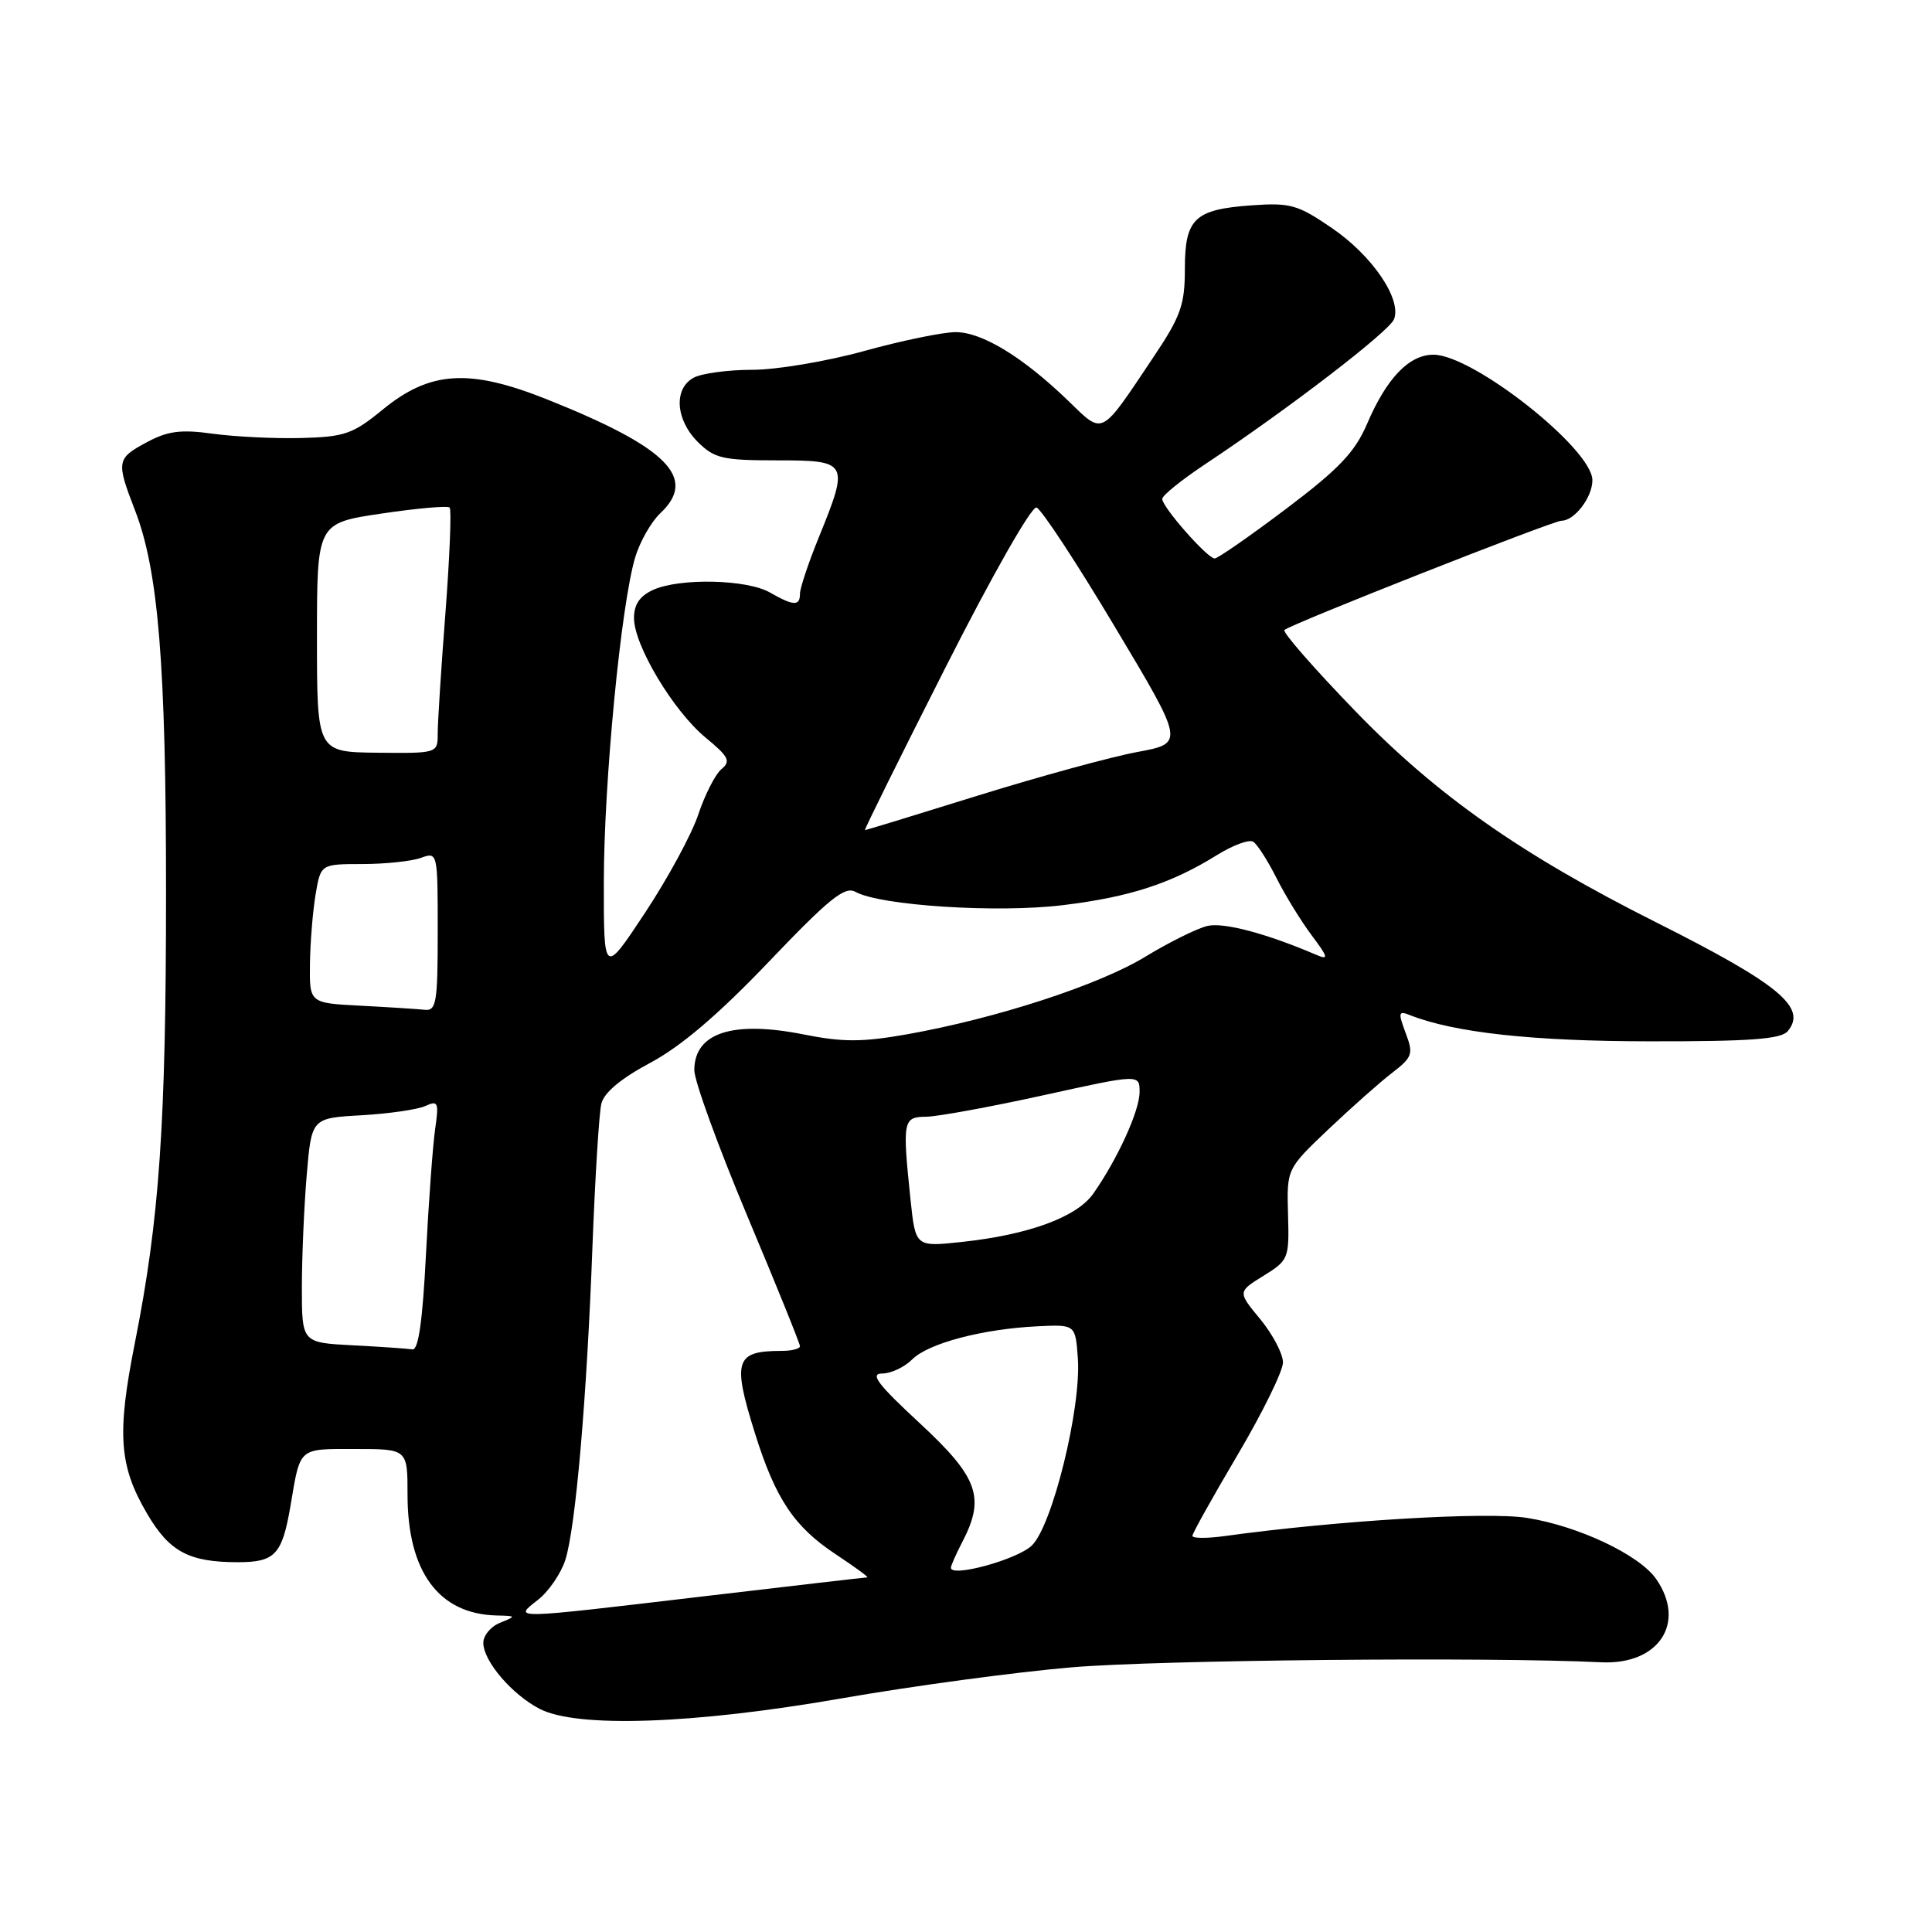 <?xml version="1.0" encoding="UTF-8" standalone="no"?>
<!DOCTYPE svg PUBLIC "-//W3C//DTD SVG 1.1//EN" "http://www.w3.org/Graphics/SVG/1.1/DTD/svg11.dtd" >
<svg xmlns="http://www.w3.org/2000/svg" xmlns:xlink="http://www.w3.org/1999/xlink" version="1.1" viewBox="0 0 256 256">
 <g >
 <path fill="currentColor"
d=" M 111.53 225.04 C 120.86 223.41 134.57 221.56 142.00 220.93 C 153.50 219.95 197.19 219.53 212.15 220.26 C 219.80 220.64 223.50 215.02 219.43 209.20 C 217.19 206.01 209.15 202.21 202.34 201.13 C 197.02 200.28 177.14 201.48 162.25 203.54 C 159.91 203.86 158.00 203.85 158.00 203.51 C 158.00 203.18 160.70 198.34 164.00 192.76 C 167.30 187.17 170.00 181.67 170.00 180.53 C 170.00 179.39 168.65 176.82 167.00 174.81 C 163.99 171.17 163.99 171.17 167.42 169.05 C 170.75 166.99 170.84 166.76 170.67 160.91 C 170.50 154.89 170.50 154.89 176.00 149.66 C 179.03 146.79 182.83 143.41 184.45 142.17 C 187.17 140.07 187.31 139.66 186.25 136.86 C 185.24 134.16 185.30 133.90 186.80 134.50 C 192.70 136.83 203.05 137.97 218.63 137.98 C 231.95 138.00 236.01 137.69 236.89 136.63 C 239.49 133.50 235.74 130.40 219.40 122.19 C 201.52 113.21 190.38 105.38 179.59 94.23 C 174.14 88.60 169.91 83.76 170.19 83.48 C 170.92 82.74 205.77 69.00 206.90 69.00 C 208.63 69.00 211.00 65.90 211.00 63.63 C 211.00 59.49 195.18 47.00 189.94 47.00 C 186.71 47.00 183.73 50.11 181.14 56.17 C 179.53 59.92 177.42 62.14 170.42 67.42 C 165.62 71.04 161.36 74.00 160.95 74.00 C 159.99 74.00 154.00 67.19 154.00 66.11 C 154.00 65.65 156.59 63.57 159.75 61.47 C 170.69 54.20 184.10 43.91 184.72 42.29 C 185.74 39.62 181.83 33.87 176.50 30.23 C 171.96 27.12 170.98 26.84 165.83 27.21 C 158.26 27.75 157.00 28.96 157.00 35.68 C 157.00 40.38 156.45 41.94 152.85 47.30 C 145.73 57.94 146.27 57.67 141.57 53.13 C 135.55 47.31 130.12 44.00 126.61 44.01 C 124.90 44.02 119.45 45.14 114.51 46.51 C 109.56 47.88 102.89 49.00 99.69 49.00 C 96.49 49.00 93.00 49.47 91.93 50.04 C 89.24 51.47 89.50 55.59 92.45 58.55 C 94.65 60.74 95.75 61.00 102.95 61.00 C 112.42 61.00 112.55 61.23 108.50 71.19 C 107.12 74.58 106.00 77.94 106.00 78.67 C 106.00 80.34 105.15 80.30 102.00 78.50 C 98.96 76.76 90.04 76.57 86.55 78.16 C 84.77 78.97 84.00 80.10 84.01 81.91 C 84.02 85.53 89.23 94.22 93.50 97.74 C 96.57 100.27 96.87 100.87 95.59 101.92 C 94.78 102.60 93.40 105.30 92.53 107.92 C 91.66 110.54 88.48 116.40 85.47 120.95 C 80.00 129.22 80.00 129.22 80.01 116.86 C 80.02 103.62 82.29 80.11 84.16 73.88 C 84.78 71.78 86.29 69.14 87.50 68.00 C 92.46 63.34 88.45 59.30 72.56 52.95 C 62.17 48.80 57.00 49.12 50.69 54.29 C 46.76 57.51 45.66 57.89 39.91 58.04 C 36.38 58.13 31.12 57.87 28.20 57.47 C 23.96 56.88 22.22 57.11 19.45 58.60 C 15.44 60.75 15.38 61.13 17.89 67.62 C 20.99 75.65 22.00 88.05 22.00 118.20 C 22.00 148.96 21.13 161.56 17.87 177.95 C 15.47 190.02 15.77 194.23 19.48 200.55 C 22.45 205.62 25.03 207.00 31.53 207.00 C 36.46 207.00 37.39 206.00 38.50 199.48 C 39.82 191.69 39.47 192.00 47.07 192.00 C 54.00 192.00 54.00 192.00 54.00 198.04 C 54.00 208.27 58.14 213.88 65.82 214.06 C 68.42 214.12 68.43 214.15 66.25 215.03 C 65.01 215.53 64.02 216.74 64.04 217.72 C 64.08 220.14 67.85 224.54 71.50 226.43 C 76.45 229.00 91.92 228.46 111.53 225.04 Z  M 71.29 211.98 C 72.70 210.88 74.32 208.51 74.90 206.73 C 76.27 202.47 77.75 185.43 78.51 165.00 C 78.86 155.93 79.38 147.49 79.68 146.25 C 80.03 144.78 82.28 142.90 86.16 140.83 C 90.23 138.66 95.20 134.43 101.87 127.44 C 109.85 119.08 111.94 117.39 113.34 118.17 C 116.61 120.00 132.17 121.00 140.82 119.94 C 149.71 118.86 155.20 117.07 161.29 113.28 C 163.37 111.99 165.51 111.20 166.05 111.53 C 166.59 111.86 167.97 114.02 169.13 116.32 C 170.28 118.62 172.39 122.04 173.80 123.93 C 176.00 126.86 176.09 127.24 174.44 126.53 C 167.84 123.70 162.17 122.19 160.00 122.69 C 158.62 123.01 154.92 124.85 151.76 126.77 C 145.60 130.53 132.00 134.95 120.19 137.05 C 114.23 138.10 111.68 138.11 106.44 137.06 C 97.05 135.20 92.00 136.86 92.00 141.81 C 92.00 143.22 95.15 151.89 99.00 161.07 C 102.85 170.25 106.00 178.04 106.00 178.38 C 106.00 178.72 104.91 179.00 103.58 179.00 C 97.42 179.00 97.01 180.26 100.04 189.93 C 102.76 198.61 105.22 202.29 110.71 205.93 C 113.26 207.62 115.15 209.00 114.92 209.01 C 114.69 209.01 105.05 210.13 93.50 211.49 C 67.34 214.58 68.01 214.57 71.29 211.98 Z  M 126.00 207.74 C 126.00 207.46 126.67 205.94 127.49 204.36 C 130.58 198.44 129.64 195.78 121.88 188.59 C 116.32 183.44 115.22 182.00 116.88 182.00 C 118.05 182.00 119.84 181.16 120.87 180.13 C 123.01 177.99 130.21 176.09 137.50 175.74 C 142.50 175.50 142.50 175.50 142.82 179.98 C 143.29 186.58 139.42 202.25 136.70 204.81 C 134.73 206.67 126.00 209.05 126.00 207.74 Z  M 46.75 178.26 C 40.00 177.91 40.00 177.91 40.00 170.61 C 40.00 166.59 40.29 159.89 40.64 155.73 C 41.28 148.15 41.28 148.15 47.89 147.78 C 51.53 147.57 55.34 147.02 56.36 146.55 C 58.05 145.78 58.17 146.06 57.66 149.60 C 57.35 151.74 56.80 159.24 56.44 166.25 C 56.00 175.00 55.44 178.94 54.65 178.80 C 54.02 178.70 50.46 178.45 46.75 178.26 Z  M 120.65 158.97 C 119.56 148.46 119.64 148.00 122.75 147.97 C 124.26 147.95 131.24 146.67 138.25 145.13 C 151.00 142.32 151.00 142.32 151.00 144.70 C 151.00 147.19 148.07 153.60 144.86 158.17 C 142.67 161.28 136.29 163.62 127.40 164.57 C 121.31 165.22 121.31 165.22 120.65 158.97 Z  M 47.75 133.26 C 41.00 132.91 41.00 132.91 41.07 127.70 C 41.11 124.84 41.45 120.70 41.82 118.50 C 42.50 114.50 42.50 114.50 48.00 114.49 C 51.02 114.49 54.51 114.12 55.75 113.68 C 57.99 112.87 58.00 112.90 58.00 123.43 C 58.00 132.90 57.82 133.98 56.25 133.80 C 55.29 133.70 51.46 133.45 47.75 133.26 Z  M 125.28 88.45 C 131.43 76.30 136.69 67.05 137.34 67.25 C 137.98 67.45 142.65 74.56 147.72 83.05 C 156.95 98.48 156.95 98.48 150.72 99.64 C 147.30 100.27 137.83 102.86 129.67 105.39 C 121.52 107.93 114.74 110.00 114.61 110.00 C 114.47 110.00 119.28 100.30 125.28 88.45 Z  M 42.00 84.49 C 42.00 69.32 42.00 69.32 50.55 68.05 C 55.26 67.35 59.32 66.99 59.58 67.25 C 59.84 67.50 59.59 73.74 59.03 81.11 C 58.46 88.47 58.00 95.70 58.00 97.16 C 58.00 99.82 58.00 99.82 50.00 99.74 C 42.00 99.65 42.00 99.65 42.00 84.49 Z "/>
</g>
</svg>